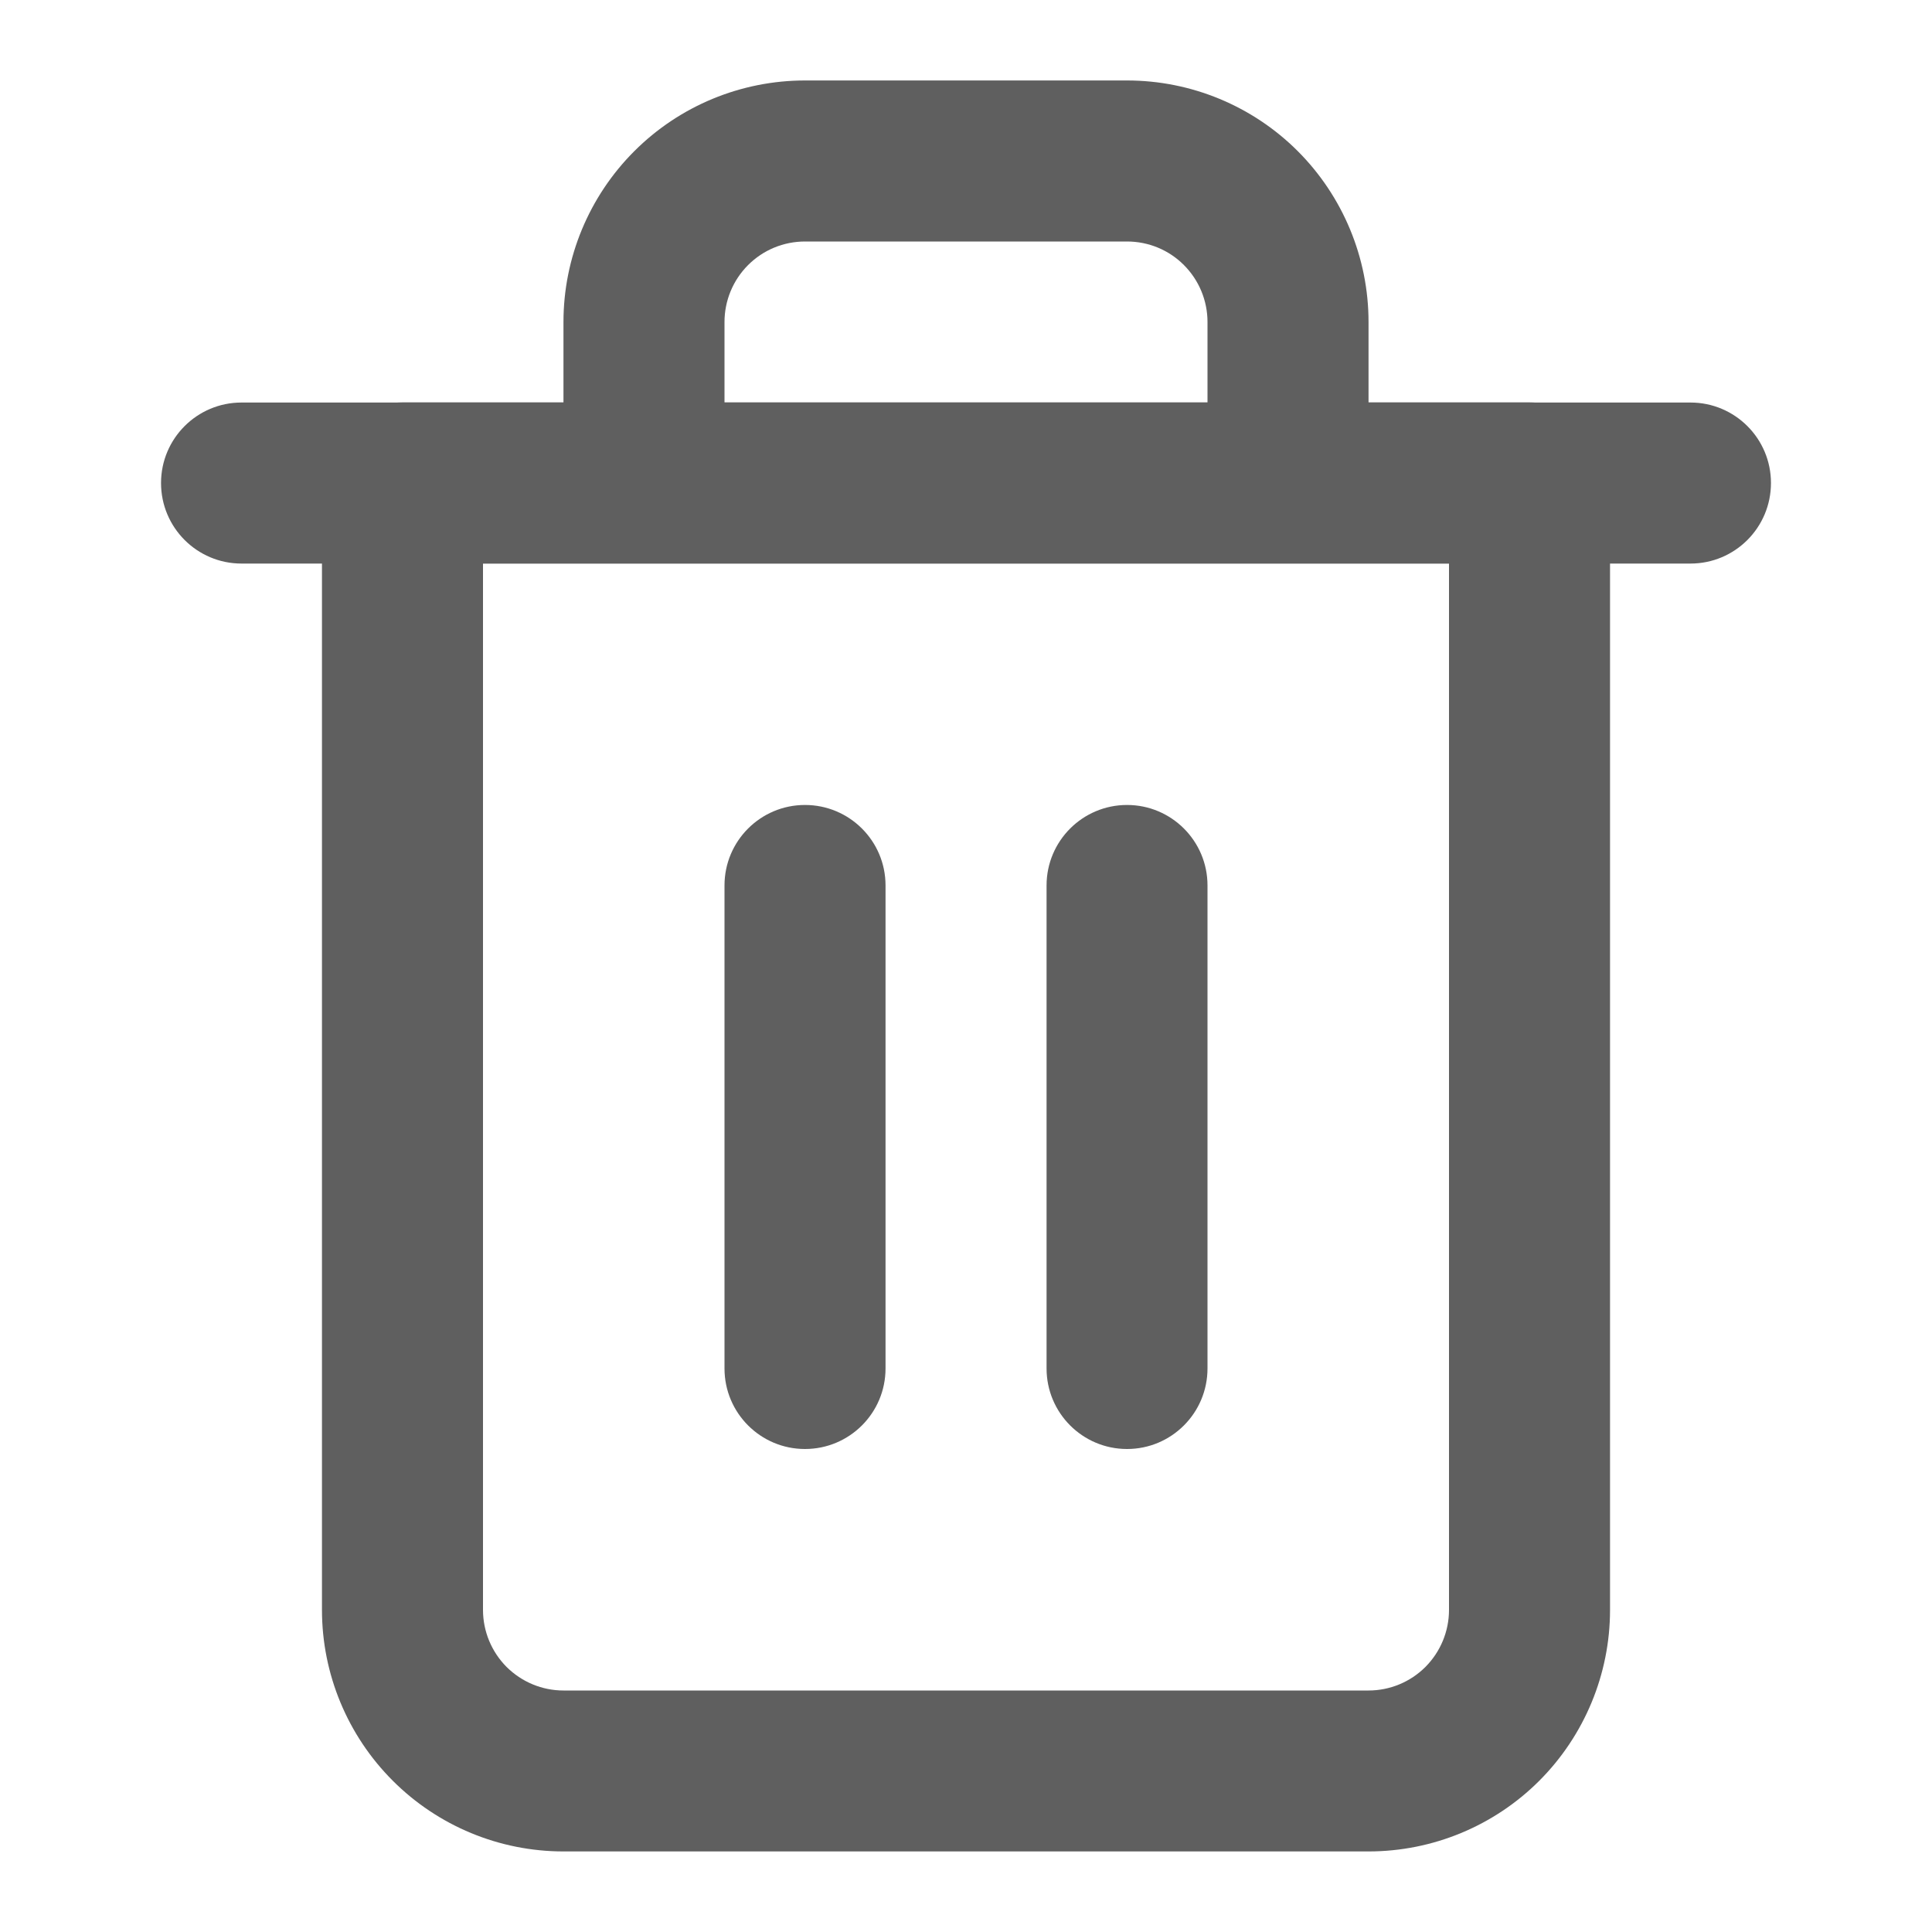 <svg width="20" height="20" viewBox="0 0 20 20" fill="none" xmlns="http://www.w3.org/2000/svg">
<path fill-rule="evenodd" clip-rule="evenodd" d="M1.667 5C1.667 4.54 2.04 4.167 2.5 4.167H17.5C17.96 4.167 18.333 4.54 18.333 5C18.333 5.461 17.96 5.834 17.5 5.834H2.5C2.04 5.834 1.667 5.461 1.667 5Z" fill="#5F5F5F"/>
<path fill-rule="evenodd" clip-rule="evenodd" d="M8.334 2.5C8.112 2.5 7.901 2.587 7.744 2.744C7.588 2.9 7.5 3.112 7.5 3.333V4.166H12.5V3.333C12.5 3.112 12.412 2.9 12.256 2.744C12.1 2.587 11.888 2.5 11.667 2.5H8.334ZM14.167 4.166V3.333C14.167 2.67 13.903 2.034 13.435 1.565C12.966 1.096 12.33 0.833 11.667 0.833H8.334C7.67 0.833 7.035 1.096 6.566 1.565C6.097 2.034 5.833 2.67 5.833 3.333V4.166H4.167C3.707 4.166 3.333 4.539 3.333 5V16.666C3.333 17.329 3.597 17.965 4.066 18.434C4.535 18.903 5.17 19.166 5.833 19.166H14.167C14.83 19.166 15.466 18.903 15.935 18.434C16.403 17.965 16.667 17.329 16.667 16.666V5C16.667 4.539 16.294 4.166 15.834 4.166H14.167ZM5 5.833V16.666C5 16.887 5.088 17.099 5.244 17.256C5.401 17.412 5.612 17.5 5.833 17.5H14.167C14.388 17.5 14.6 17.412 14.756 17.256C14.912 17.099 15 16.887 15 16.666V5.833H5Z" fill="#5F5F5F"/>
<path fill-rule="evenodd" clip-rule="evenodd" d="M8.333 8.333C8.794 8.333 9.167 8.706 9.167 9.166V14.166C9.167 14.627 8.794 15 8.333 15C7.873 15 7.5 14.627 7.5 14.166V9.166C7.5 8.706 7.873 8.333 8.333 8.333Z" fill="#5F5F5F"/>
<path fill-rule="evenodd" clip-rule="evenodd" d="M11.667 8.333C12.127 8.333 12.5 8.706 12.5 9.166V14.166C12.5 14.627 12.127 15 11.667 15C11.207 15 10.834 14.627 10.834 14.166V9.166C10.834 8.706 11.207 8.333 11.667 8.333Z" fill="#5F5F5F"/>
</svg>
